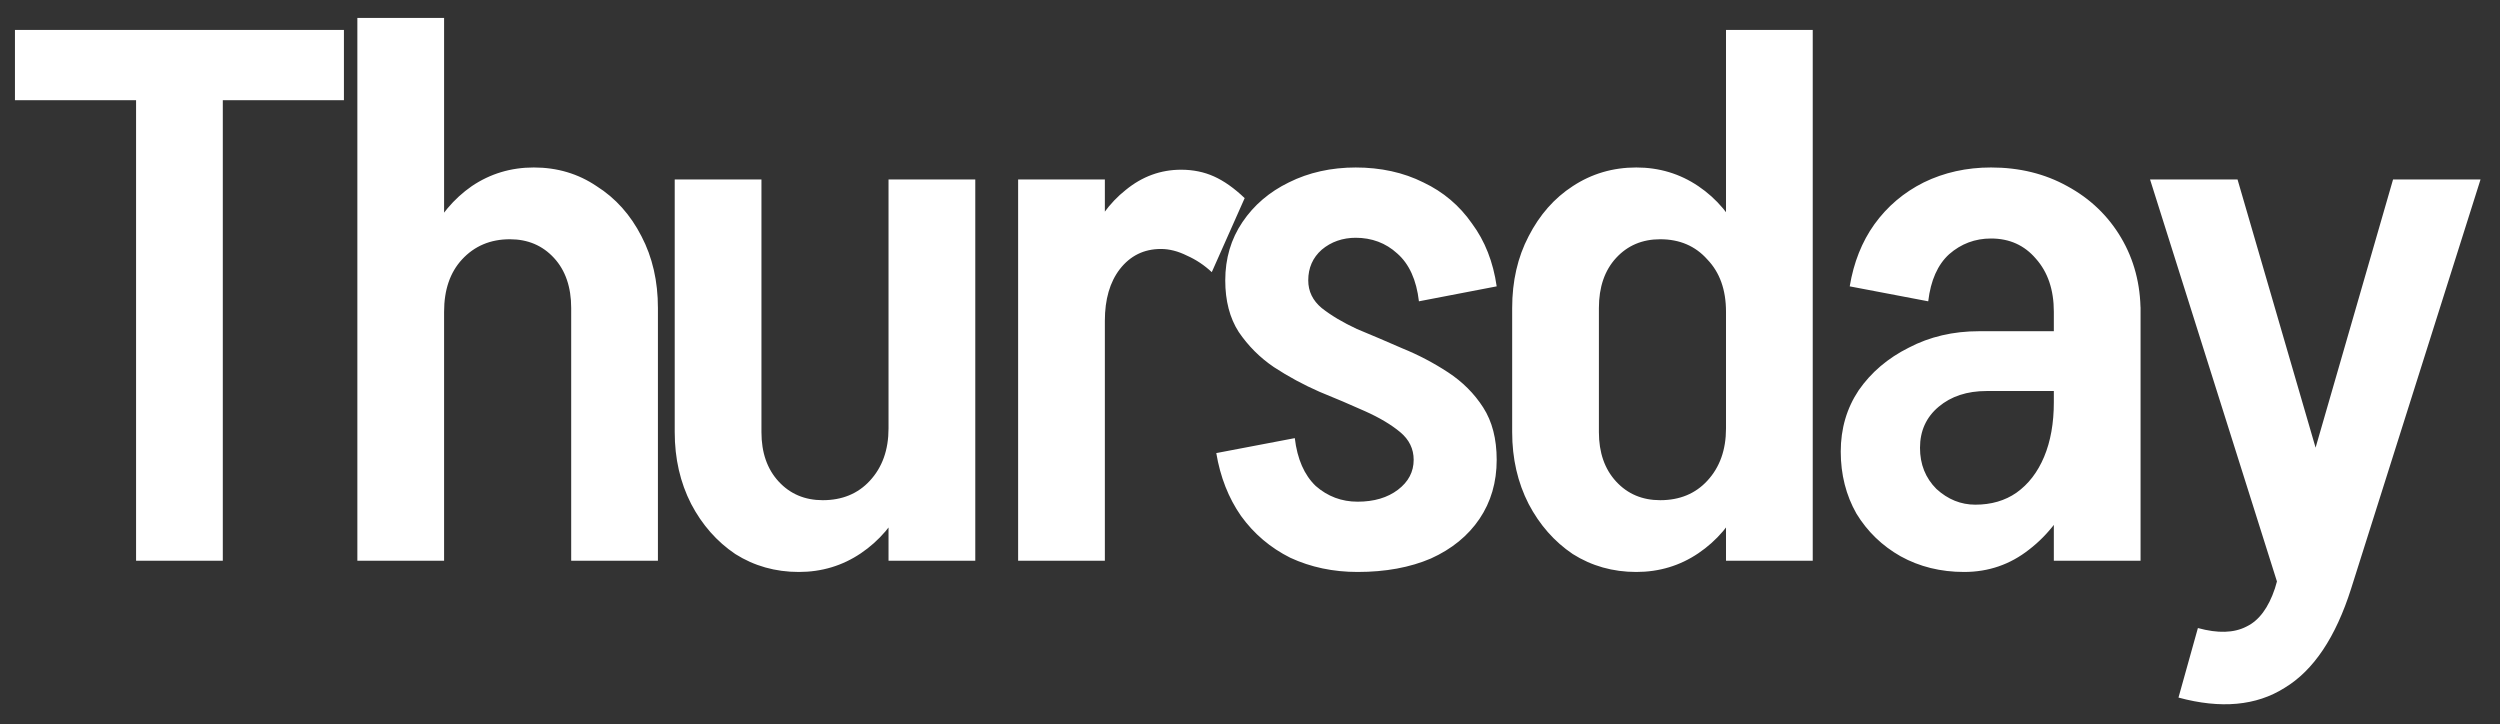 <svg width="107" height="31" viewBox="0 0 107 31" fill="none" xmlns="http://www.w3.org/2000/svg">
<rect x="0" y="0" width="107" height="31" fill="#333333" stroke="none"/>
<path d="M0.64 4.288V1.28H14.72V4.288H0.64ZM5.824 24V1.28H9.536V24H5.824ZM15.295 24V7.68H19.007V24H15.295ZM24.447 24V13.152H28.159V24H24.447ZM24.447 13.184C24.447 12.288 24.202 11.573 23.711 11.04C23.22 10.507 22.591 10.24 21.823 10.24L22.847 7.168C23.85 7.168 24.746 7.435 25.535 7.968C26.346 8.48 26.986 9.195 27.455 10.112C27.924 11.008 28.159 12.032 28.159 13.184H24.447ZM17.663 13.344C17.663 12.171 17.887 11.115 18.335 10.176C18.804 9.237 19.423 8.501 20.191 7.968C20.98 7.435 21.866 7.168 22.847 7.168L21.823 10.24C20.991 10.24 20.308 10.528 19.775 11.104C19.263 11.659 19.007 12.405 19.007 13.344H17.663ZM15.295 24V0.768H19.007V24H15.295ZM41.742 7.68V24H38.029V7.68H41.742ZM32.59 7.68V18.496H28.878V7.68H32.59ZM32.59 18.496C32.59 19.371 32.835 20.075 33.325 20.608C33.816 21.141 34.446 21.408 35.214 21.408L34.19 24.48C33.187 24.48 32.28 24.224 31.47 23.712C30.68 23.179 30.051 22.464 29.581 21.568C29.112 20.651 28.878 19.627 28.878 18.496H32.59ZM39.373 18.336C39.373 19.509 39.15 20.565 38.702 21.504C38.254 22.421 37.635 23.147 36.846 23.68C36.056 24.213 35.171 24.48 34.19 24.48L35.214 21.408C36.045 21.408 36.718 21.131 37.23 20.576C37.763 20 38.029 19.253 38.029 18.336H39.373ZM43.576 24V7.68H47.288V24H43.576ZM45.944 13.728C45.944 12.491 46.136 11.392 46.52 10.432C46.926 9.451 47.48 8.683 48.184 8.128C48.888 7.552 49.678 7.264 50.552 7.264L49.688 10.656C48.963 10.656 48.376 10.944 47.928 11.52C47.502 12.075 47.288 12.811 47.288 13.728H45.944ZM51.864 11.648C51.544 11.349 51.192 11.115 50.808 10.944C50.424 10.752 50.051 10.656 49.688 10.656L50.552 7.264C51.064 7.264 51.534 7.36 51.96 7.552C52.387 7.744 52.824 8.053 53.272 8.48L51.864 11.648ZM60.505 19.68C60.505 19.211 60.313 18.816 59.929 18.496C59.545 18.176 59.044 17.877 58.425 17.6C57.807 17.323 57.156 17.045 56.474 16.768C55.791 16.469 55.14 16.117 54.522 15.712C53.924 15.307 53.423 14.805 53.017 14.208C52.633 13.611 52.441 12.875 52.441 12C52.441 12 52.559 12 52.794 12C53.05 12 53.348 12 53.69 12C54.052 12 54.404 12 54.745 12C55.108 12 55.407 12 55.642 12C55.876 12 55.993 12 55.993 12C55.993 12.469 56.185 12.864 56.569 13.184C56.975 13.504 57.476 13.803 58.074 14.08C58.692 14.336 59.343 14.613 60.026 14.912C60.708 15.189 61.359 15.531 61.977 15.936C62.596 16.341 63.097 16.843 63.481 17.44C63.865 18.037 64.058 18.784 64.058 19.68C64.058 19.68 63.94 19.68 63.706 19.68C63.471 19.68 63.172 19.68 62.809 19.68C62.468 19.68 62.116 19.68 61.754 19.68C61.412 19.68 61.114 19.68 60.858 19.68C60.623 19.68 60.505 19.68 60.505 19.68ZM58.105 24.48V21.472C58.809 21.472 59.386 21.301 59.834 20.96C60.282 20.619 60.505 20.192 60.505 19.68H64.058C64.058 20.64 63.812 21.483 63.322 22.208C62.831 22.933 62.138 23.499 61.242 23.904C60.346 24.288 59.3 24.48 58.105 24.48ZM52.441 12C52.441 11.061 52.687 10.229 53.178 9.504C53.668 8.779 54.33 8.213 55.161 7.808C56.015 7.381 56.975 7.168 58.041 7.168V10.176C57.465 10.176 56.975 10.347 56.569 10.688C56.185 11.029 55.993 11.467 55.993 12H52.441ZM55.417 18.752C55.524 19.648 55.823 20.331 56.313 20.8C56.825 21.248 57.423 21.472 58.105 21.472V24.48C57.06 24.48 56.1 24.277 55.225 23.872C54.372 23.445 53.668 22.848 53.114 22.08C52.58 21.312 52.228 20.416 52.057 19.392L55.417 18.752ZM60.73 12.896C60.623 11.979 60.313 11.296 59.801 10.848C59.311 10.4 58.714 10.176 58.01 10.176V7.168C59.097 7.168 60.068 7.381 60.922 7.808C61.775 8.213 62.468 8.8 63.002 9.568C63.556 10.315 63.908 11.211 64.058 12.256L60.73 12.896ZM77.585 7.712H73.873V1.28H77.585V7.712ZM73.873 24V7.68H77.585V24H73.873ZM64.721 18.496V13.184H68.433V18.496H64.721ZM68.433 13.184H64.721C64.721 12.032 64.956 11.008 65.425 10.112C65.895 9.195 66.524 8.48 67.313 7.968C68.124 7.435 69.031 7.168 70.033 7.168L71.057 10.24C70.289 10.24 69.66 10.507 69.169 11.04C68.679 11.573 68.433 12.288 68.433 13.184ZM75.217 13.344H73.873C73.873 12.405 73.607 11.659 73.073 11.104C72.561 10.528 71.889 10.24 71.057 10.24L70.033 7.168C71.015 7.168 71.9 7.435 72.689 7.968C73.479 8.501 74.097 9.237 74.545 10.176C74.993 11.115 75.217 12.171 75.217 13.344ZM68.433 18.496C68.433 19.371 68.679 20.075 69.169 20.608C69.66 21.141 70.289 21.408 71.057 21.408L70.033 24.48C69.031 24.48 68.124 24.224 67.313 23.712C66.524 23.179 65.895 22.464 65.425 21.568C64.956 20.651 64.721 19.627 64.721 18.496H68.433ZM75.217 18.336C75.217 19.509 74.993 20.565 74.545 21.504C74.097 22.421 73.479 23.147 72.689 23.68C71.9 24.213 71.015 24.48 70.033 24.48L71.057 21.408C71.889 21.408 72.561 21.131 73.073 20.576C73.607 20 73.873 19.253 73.873 18.336H75.217ZM87.904 24V13.152H91.616V24H87.904ZM84.064 24.48L84.544 21.6C85.226 21.6 85.813 21.429 86.304 21.088C86.816 20.725 87.21 20.213 87.488 19.552C87.765 18.891 87.904 18.112 87.904 17.216L89.568 17.056C89.568 18.485 89.322 19.765 88.832 20.896C88.341 22.005 87.68 22.88 86.848 23.52C86.037 24.16 85.109 24.48 84.064 24.48ZM84.064 24.48C83.061 24.48 82.154 24.256 81.344 23.808C80.554 23.36 79.925 22.752 79.456 21.984C79.008 21.195 78.784 20.309 78.784 19.328L82.176 19.168C82.176 19.872 82.41 20.459 82.88 20.928C83.37 21.376 83.925 21.6 84.544 21.6L84.064 24.48ZM78.784 19.328C78.784 18.347 79.04 17.472 79.552 16.704C80.085 15.936 80.8 15.328 81.696 14.88C82.592 14.411 83.594 14.176 84.704 14.176L85.024 16.736C84.192 16.736 83.509 16.96 82.976 17.408C82.442 17.856 82.176 18.443 82.176 19.168L78.784 19.328ZM85.024 16.736L84.704 14.176H89.248V16.736H85.024ZM87.904 17.216V13.312H89.568V17.056L87.904 17.216ZM91.616 13.344H87.904C87.904 12.405 87.648 11.648 87.136 11.072C86.645 10.496 86.005 10.208 85.216 10.208V7.168C86.432 7.168 87.52 7.435 88.48 7.968C89.461 8.501 90.229 9.237 90.784 10.176C91.338 11.115 91.616 12.171 91.616 13.344ZM82.528 12.896L79.168 12.256C79.338 11.232 79.69 10.347 80.224 9.6C80.778 8.832 81.482 8.235 82.336 7.808C83.21 7.381 84.17 7.168 85.216 7.168V10.208C84.533 10.208 83.936 10.432 83.424 10.88C82.933 11.328 82.634 12 82.528 12.896ZM93.239 29.856L94.07 26.88C94.924 27.115 95.617 27.093 96.15 26.816C96.684 26.56 97.089 26.016 97.367 25.184H100.631C99.969 27.275 99.02 28.693 97.782 29.44C96.567 30.208 95.052 30.347 93.239 29.856ZM97.367 25.184L102.423 7.68H106.167L100.631 25.184H97.367ZM97.719 25.728L92.022 7.68H95.766L99.51 20.544L97.719 25.728Z" fill="white"/>
</svg>
